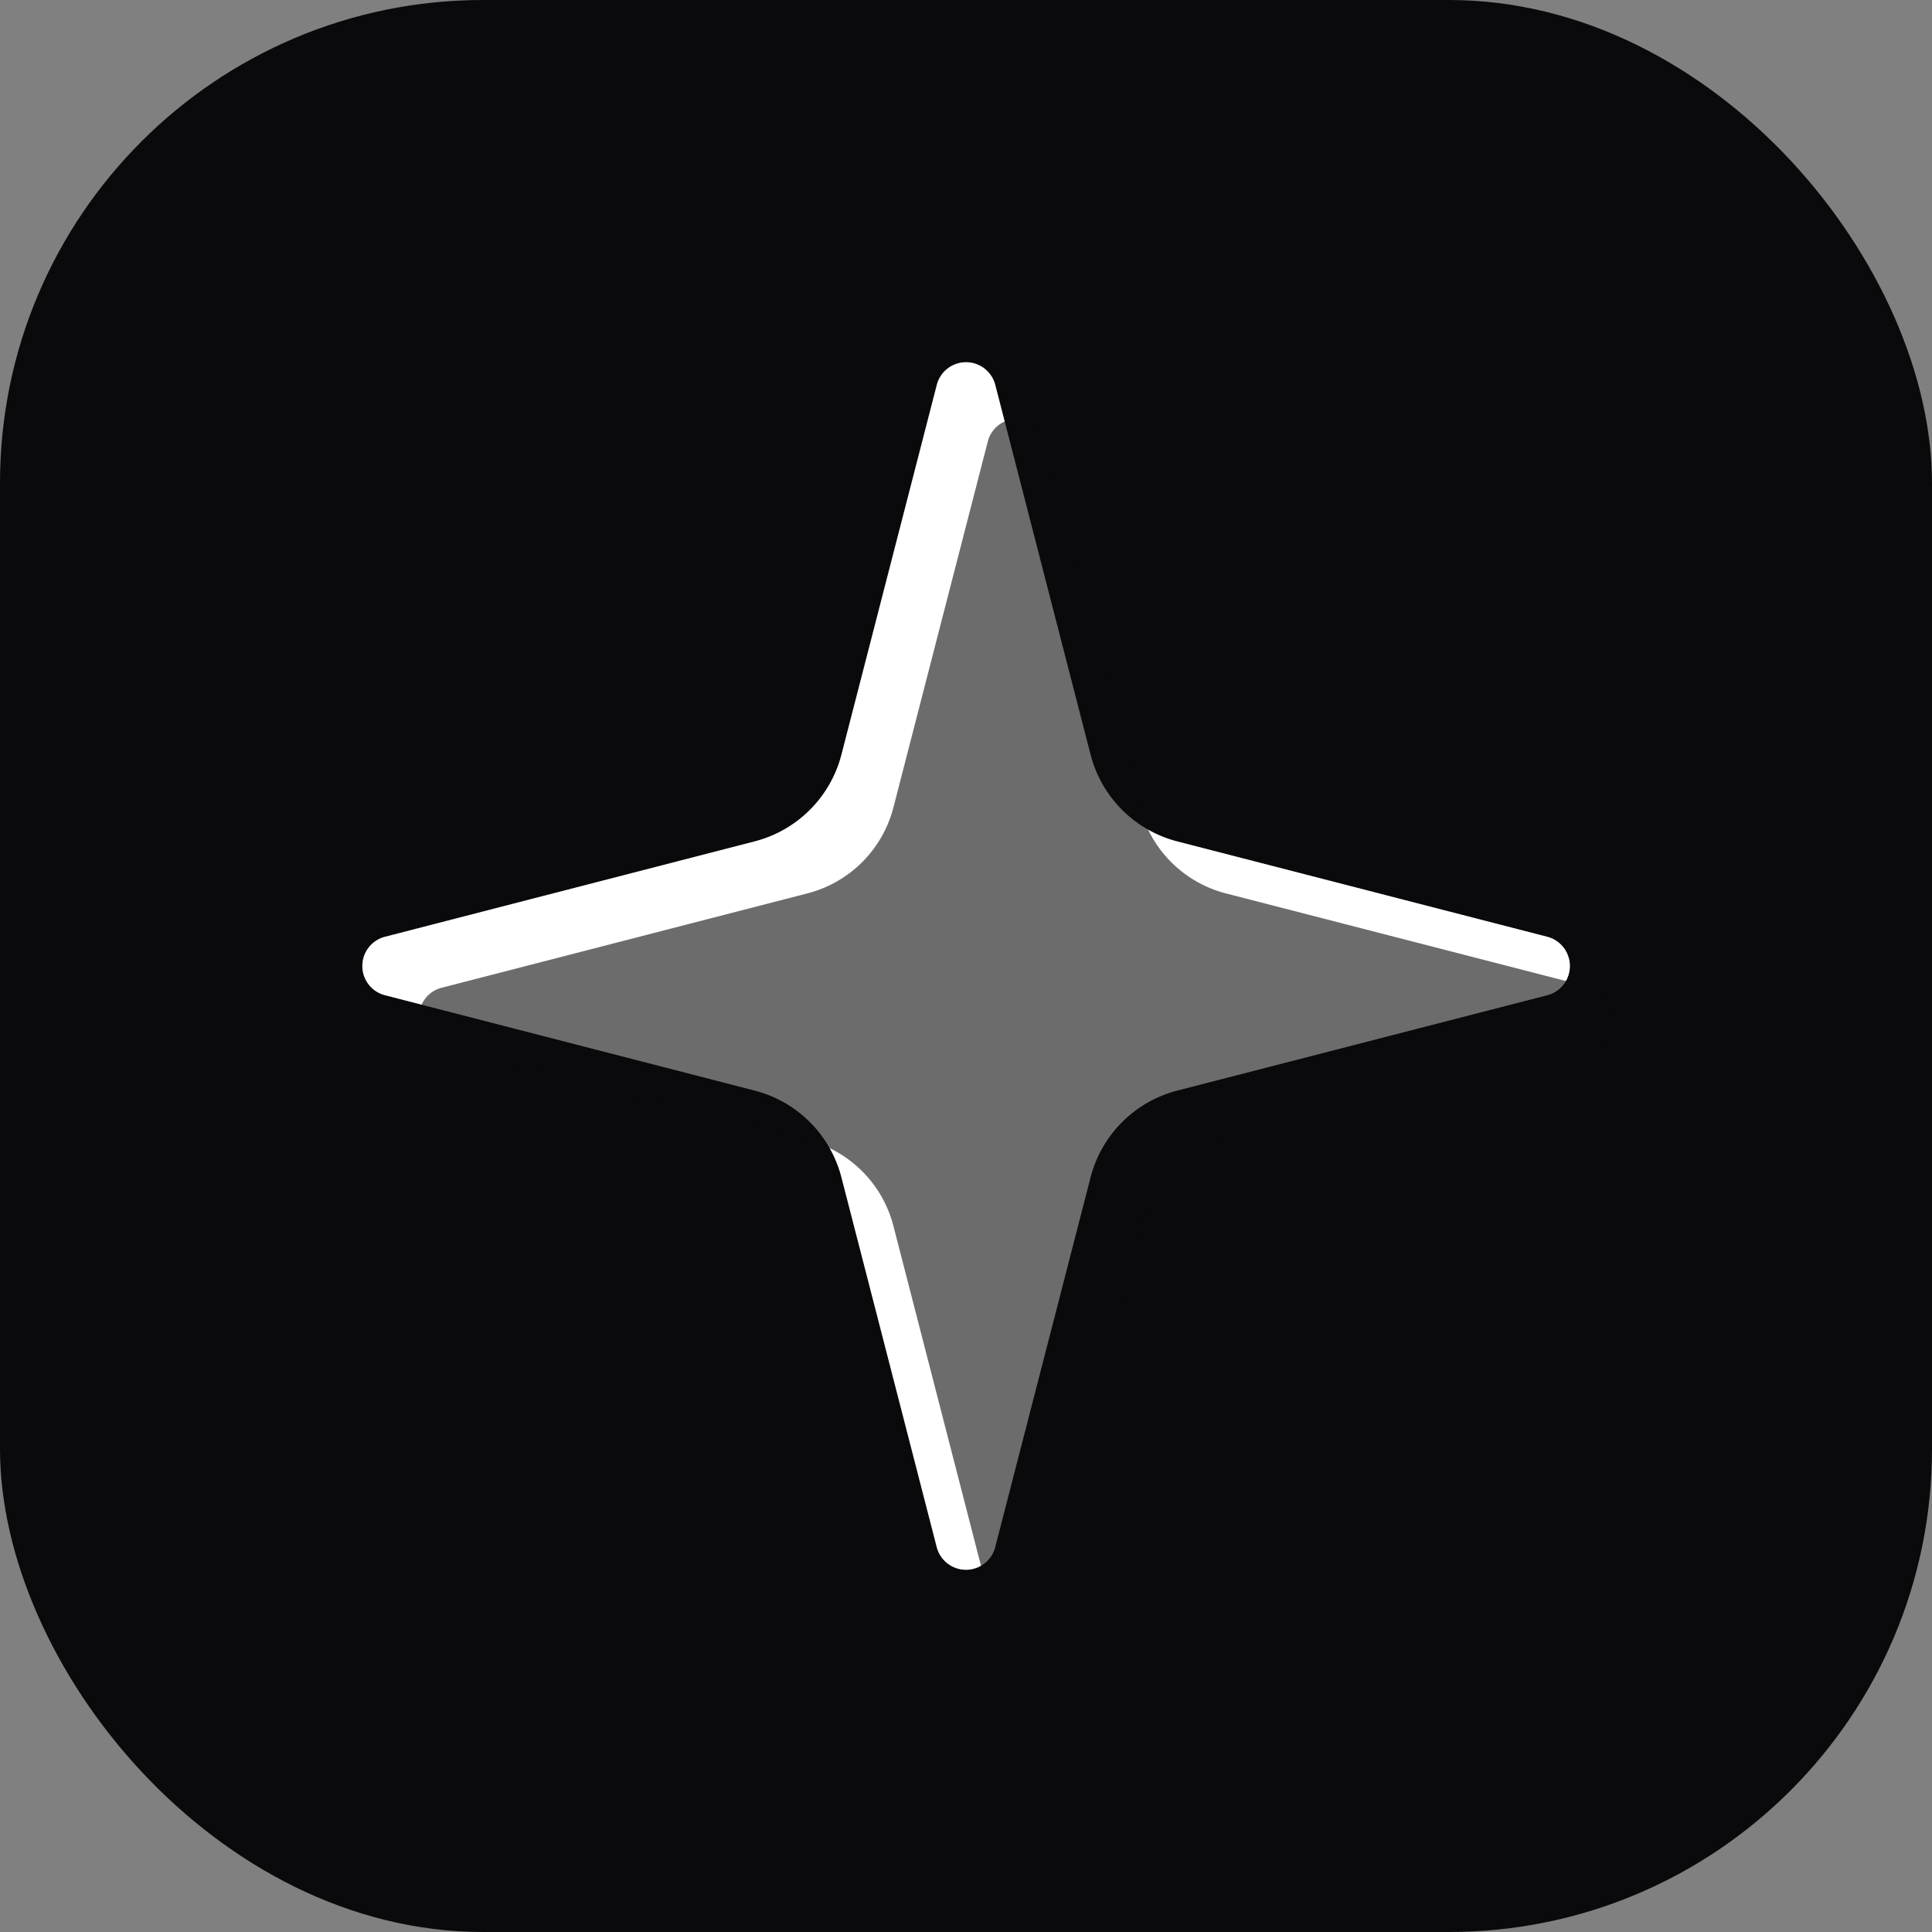 <svg width="32" height="32" viewBox="0 0 32 32" fill="none" xmlns="http://www.w3.org/2000/svg">
  <rect x="0" y="0" width="32" height="32" fill="#808080" stroke="none"/>
  <rect width="32" height="32" rx="8" fill="#0A0A0C"/>
  <!-- Glow effect -->
  <path d="M13.937 19.5A2 2 0 0 0 12.5 18.063l-6.135-1.582a.5.5 0 0 1 0-.962L12.5 13.936A2 2 0 0 0 13.937 12.5l1.582-6.135a.5.5 0 0 1 .963 0L18.063 12.5A2 2 0 0 0 19.5 13.937l6.135 1.581a.5.5 0 0 1 0 .964L19.5 18.063a2 2 0 0 0-1.437 1.437l-1.582 6.135a.5.5 0 0 1-.963 0z" fill="white" filter="blur(2px)" opacity="0.3"/>
  <!-- Main shape -->
  <path d="M13.937 19.5A2 2 0 0 0 12.5 18.063l-6.135-1.582a.5.5 0 0 1 0-.962L12.5 13.936A2 2 0 0 0 13.937 12.5l1.582-6.135a.5.5 0 0 1 .963 0L18.063 12.5A2 2 0 0 0 19.5 13.937l6.135 1.581a.5.5 0 0 1 0 .964L19.5 18.063a2 2 0 0 0-1.437 1.437l-1.582 6.135a.5.5 0 0 1-.963 0z" fill="white"/>
  <!-- Shadow -->
  <path d="M13.937 19.5A2 2 0 0 0 12.5 18.063l-6.135-1.582a.5.5 0 0 1 0-.962L12.5 13.936A2 2 0 0 0 13.937 12.5l1.582-6.135a.5.5 0 0 1 .963 0L18.063 12.5A2 2 0 0 0 19.5 13.937l6.135 1.581a.5.5 0 0 1 0 .964L19.5 18.063a2 2 0 0 0-1.437 1.437l-1.582 6.135a.5.5 0 0 1-.963 0z" fill="#0A0A0C" opacity="0.6" transform="translate(1 1) scale(0.99)"/>
</svg> 